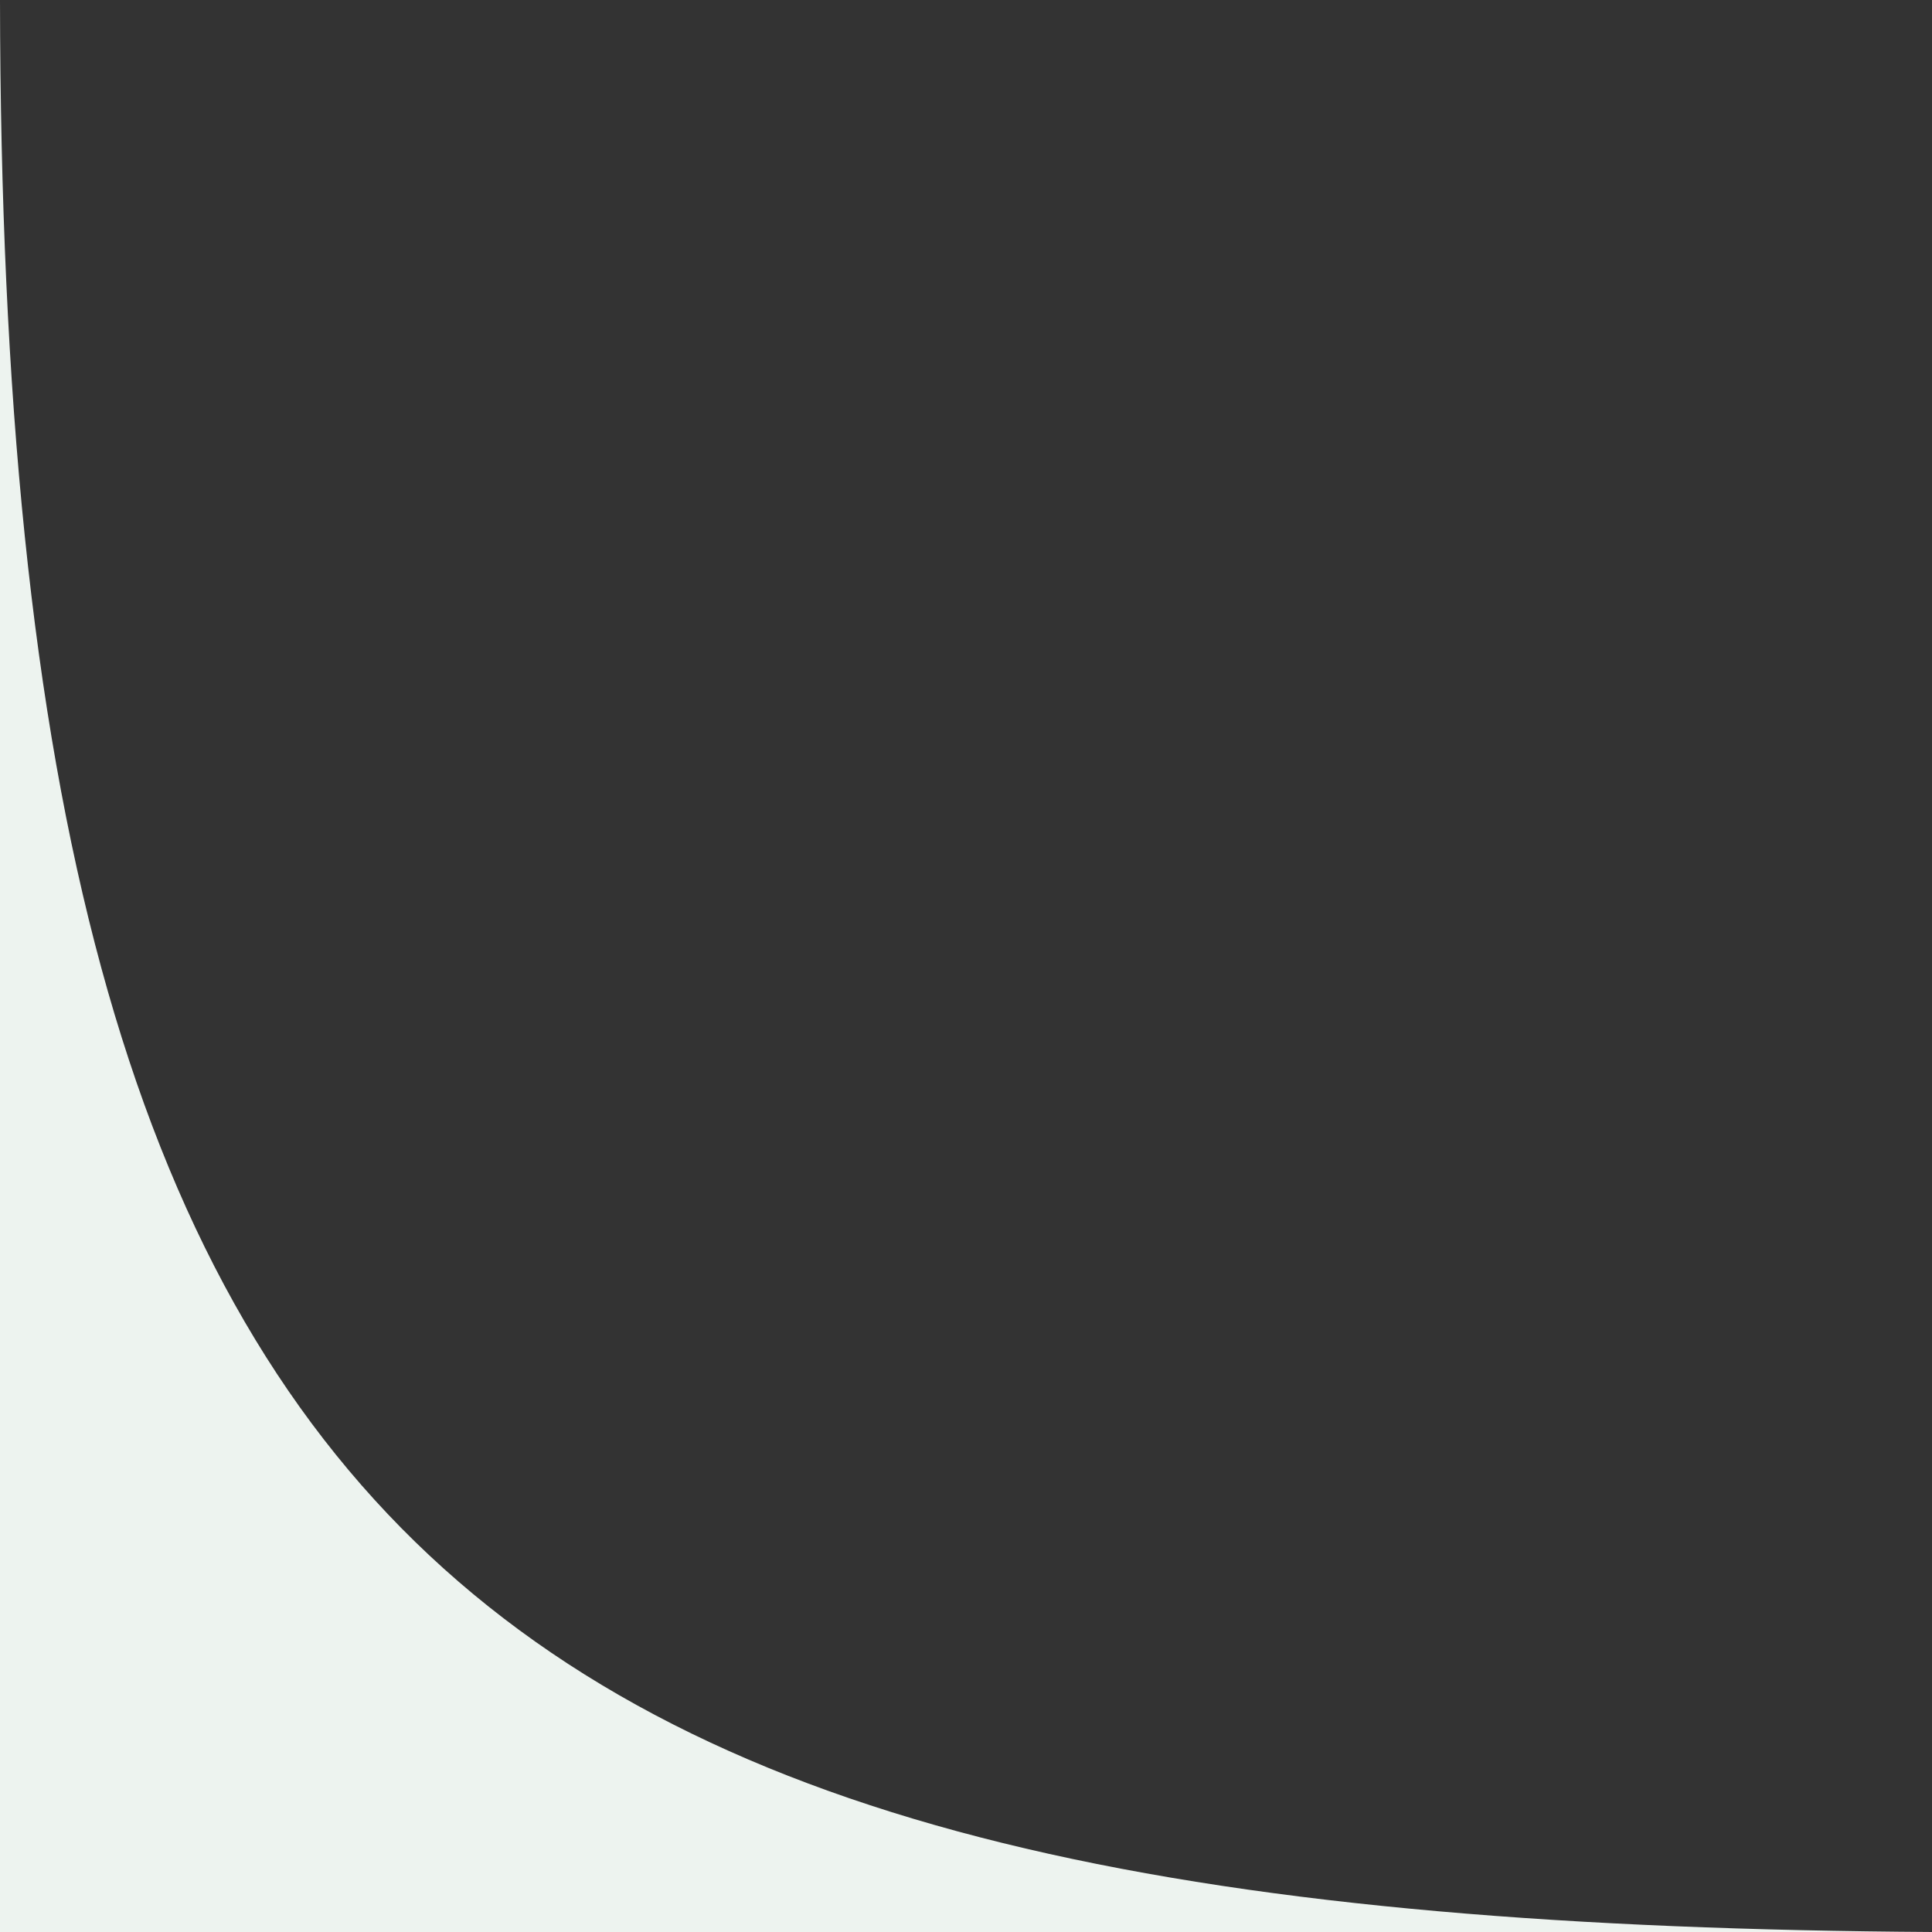 <svg width="24" height="24" viewBox="0 0 24 24" fill="none" xmlns="http://www.w3.org/2000/svg">
  <rect x="0" y="0" width="24" height="24" fill="#333333" stroke="none"/>
  <path d="M0 0C0.026 19.634 6.193 23.887 24 24H0V0Z" fill="#EDF3EF"/>
</svg>
